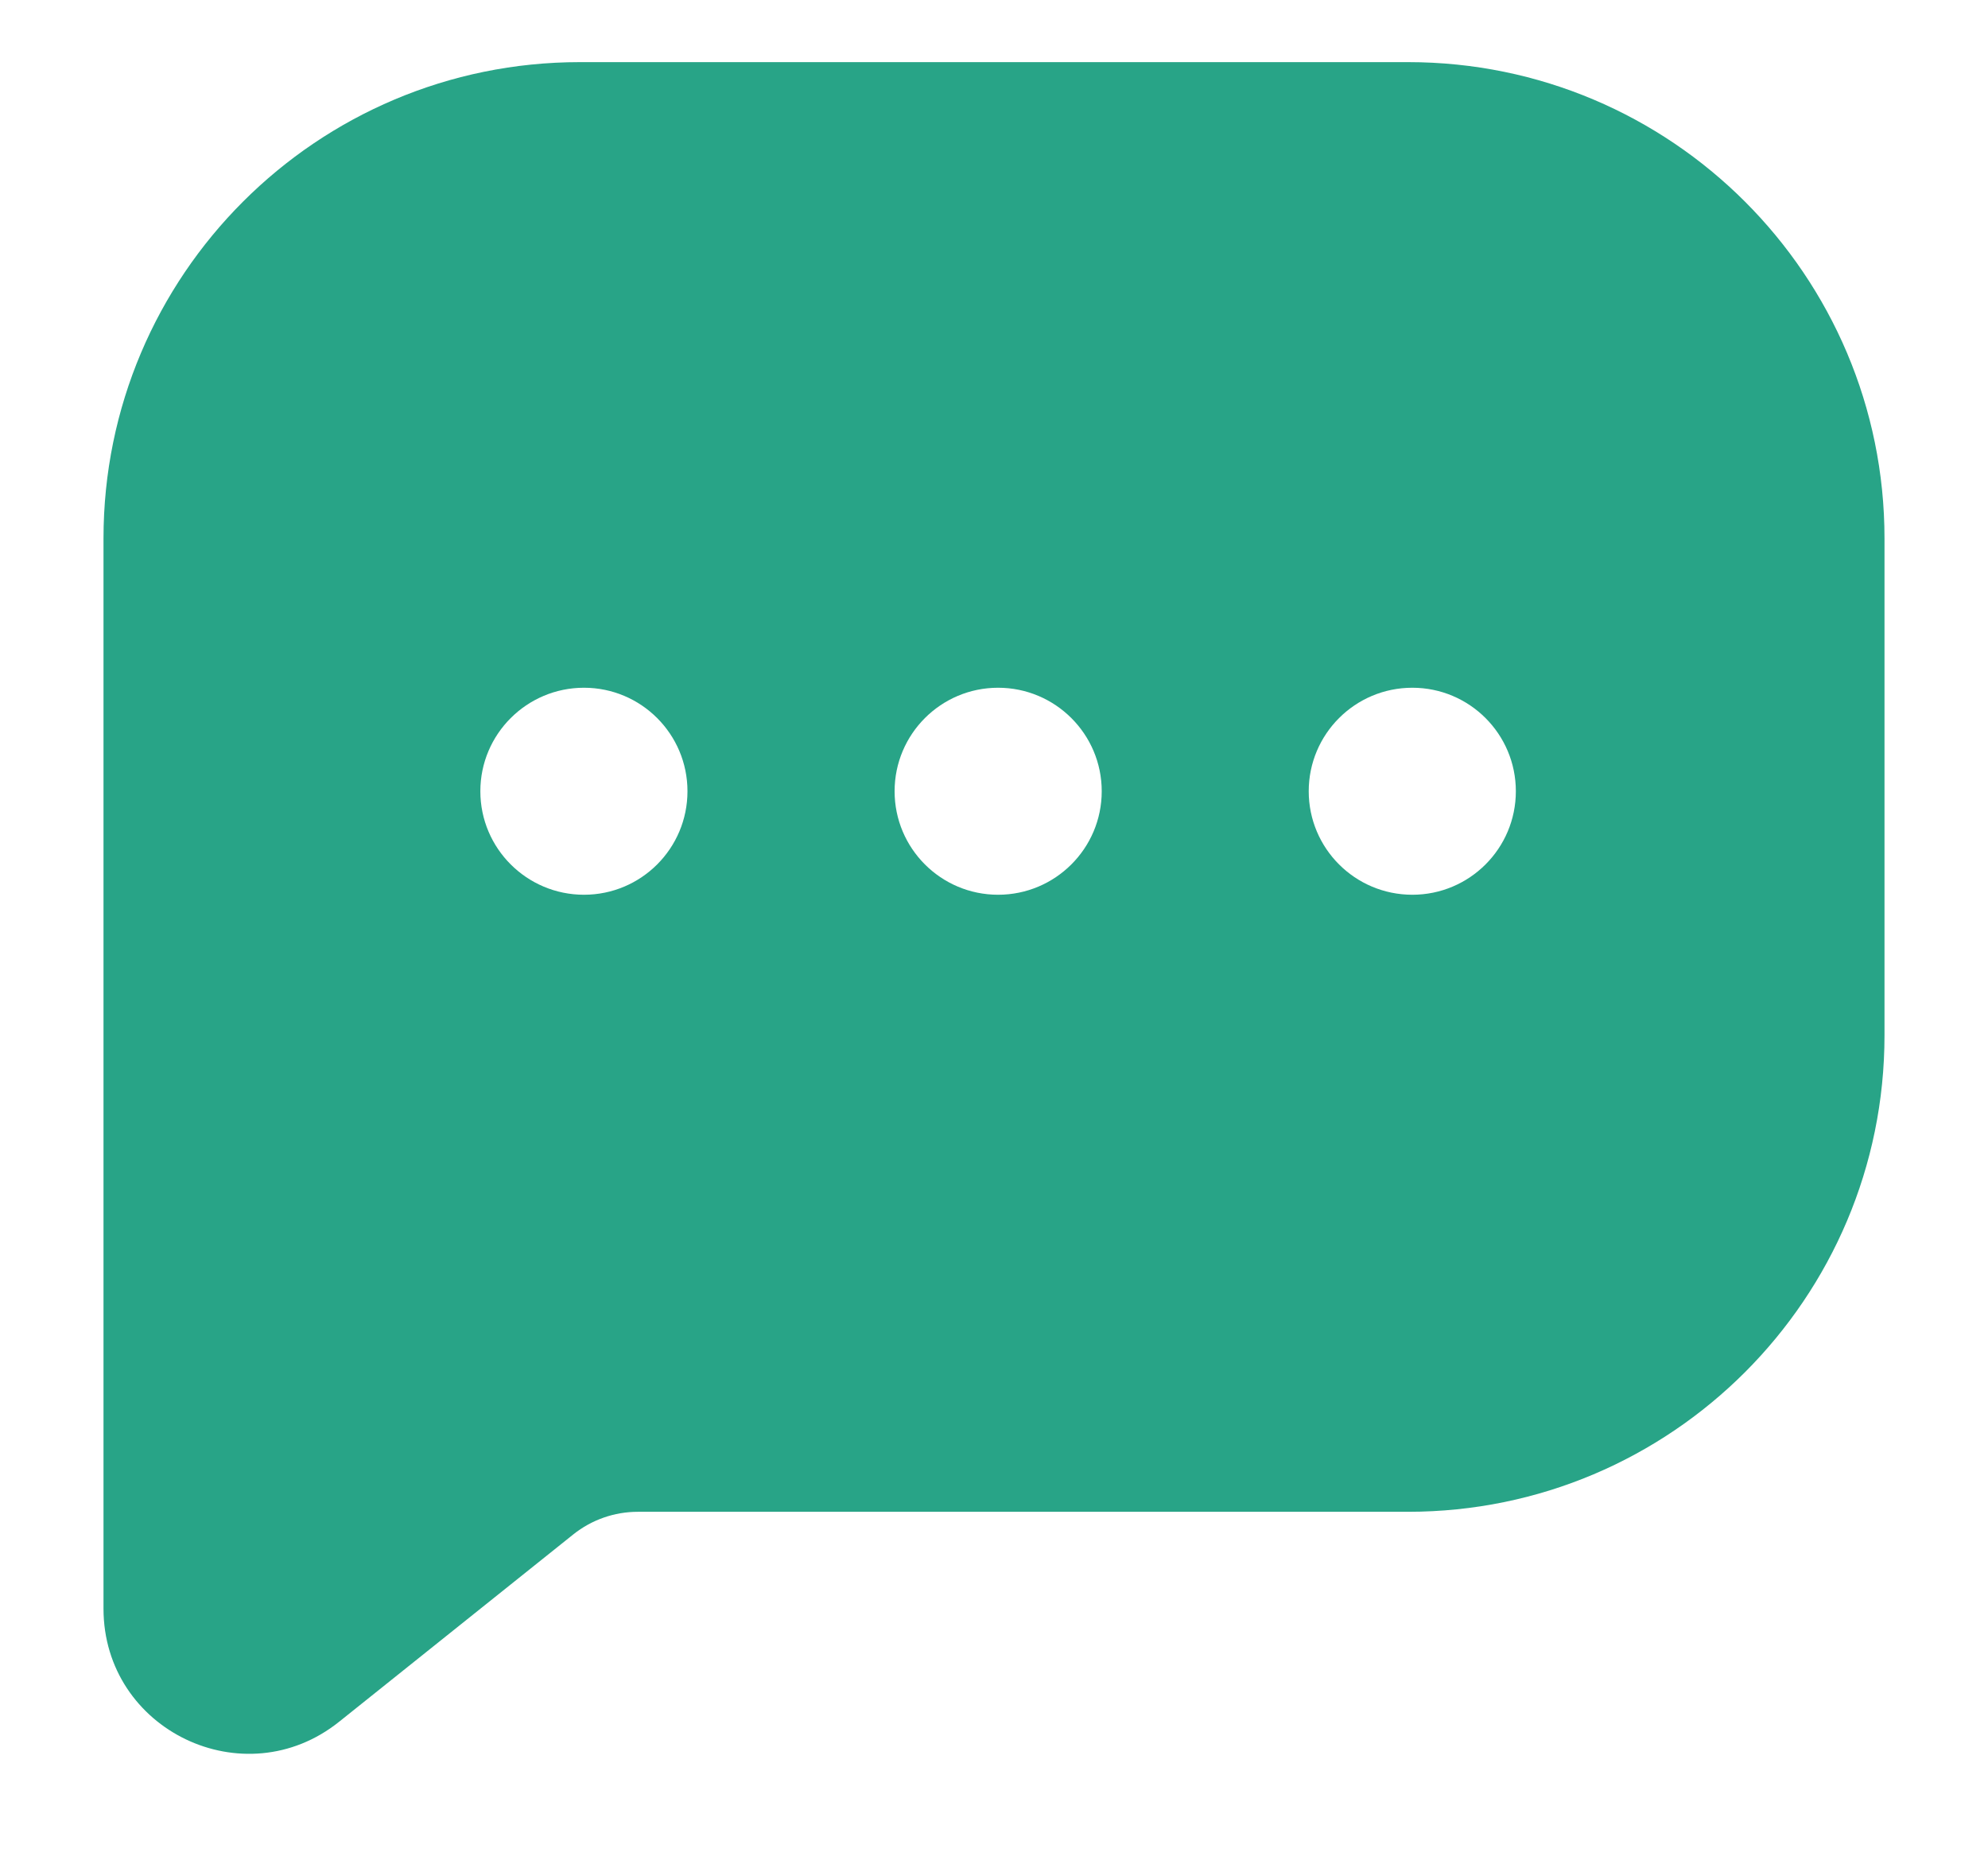 <svg width="16" height="15" viewBox="0 0 16 15" fill="none" xmlns="http://www.w3.org/2000/svg">
<path fill-rule="evenodd" clip-rule="evenodd" d="M4.667 0.5C2.55 0.5 0.833 2.216 0.833 4.333V12.946C0.833 13.925 1.965 14.468 2.729 13.857L4.614 12.349C4.762 12.231 4.945 12.167 5.134 12.167H11.333C13.45 12.167 15.167 10.45 15.167 8.333V4.333C15.167 2.216 13.45 0.5 11.333 0.5H4.667ZM4.7 7.201C5.16 7.201 5.533 6.828 5.533 6.368C5.533 5.908 5.16 5.535 4.7 5.535C4.24 5.535 3.866 5.908 3.866 6.368C3.866 6.828 4.24 7.201 4.7 7.201ZM8.867 6.368C8.867 6.828 8.493 7.201 8.033 7.201C7.573 7.201 7.2 6.828 7.2 6.368C7.2 5.908 7.573 5.535 8.033 5.535C8.493 5.535 8.867 5.908 8.867 6.368ZM11.367 7.201C11.827 7.201 12.2 6.828 12.2 6.368C12.2 5.908 11.827 5.535 11.367 5.535C10.906 5.535 10.533 5.908 10.533 6.368C10.533 6.828 10.906 7.201 11.367 7.201Z" fill="#28A487"/>
</svg>
